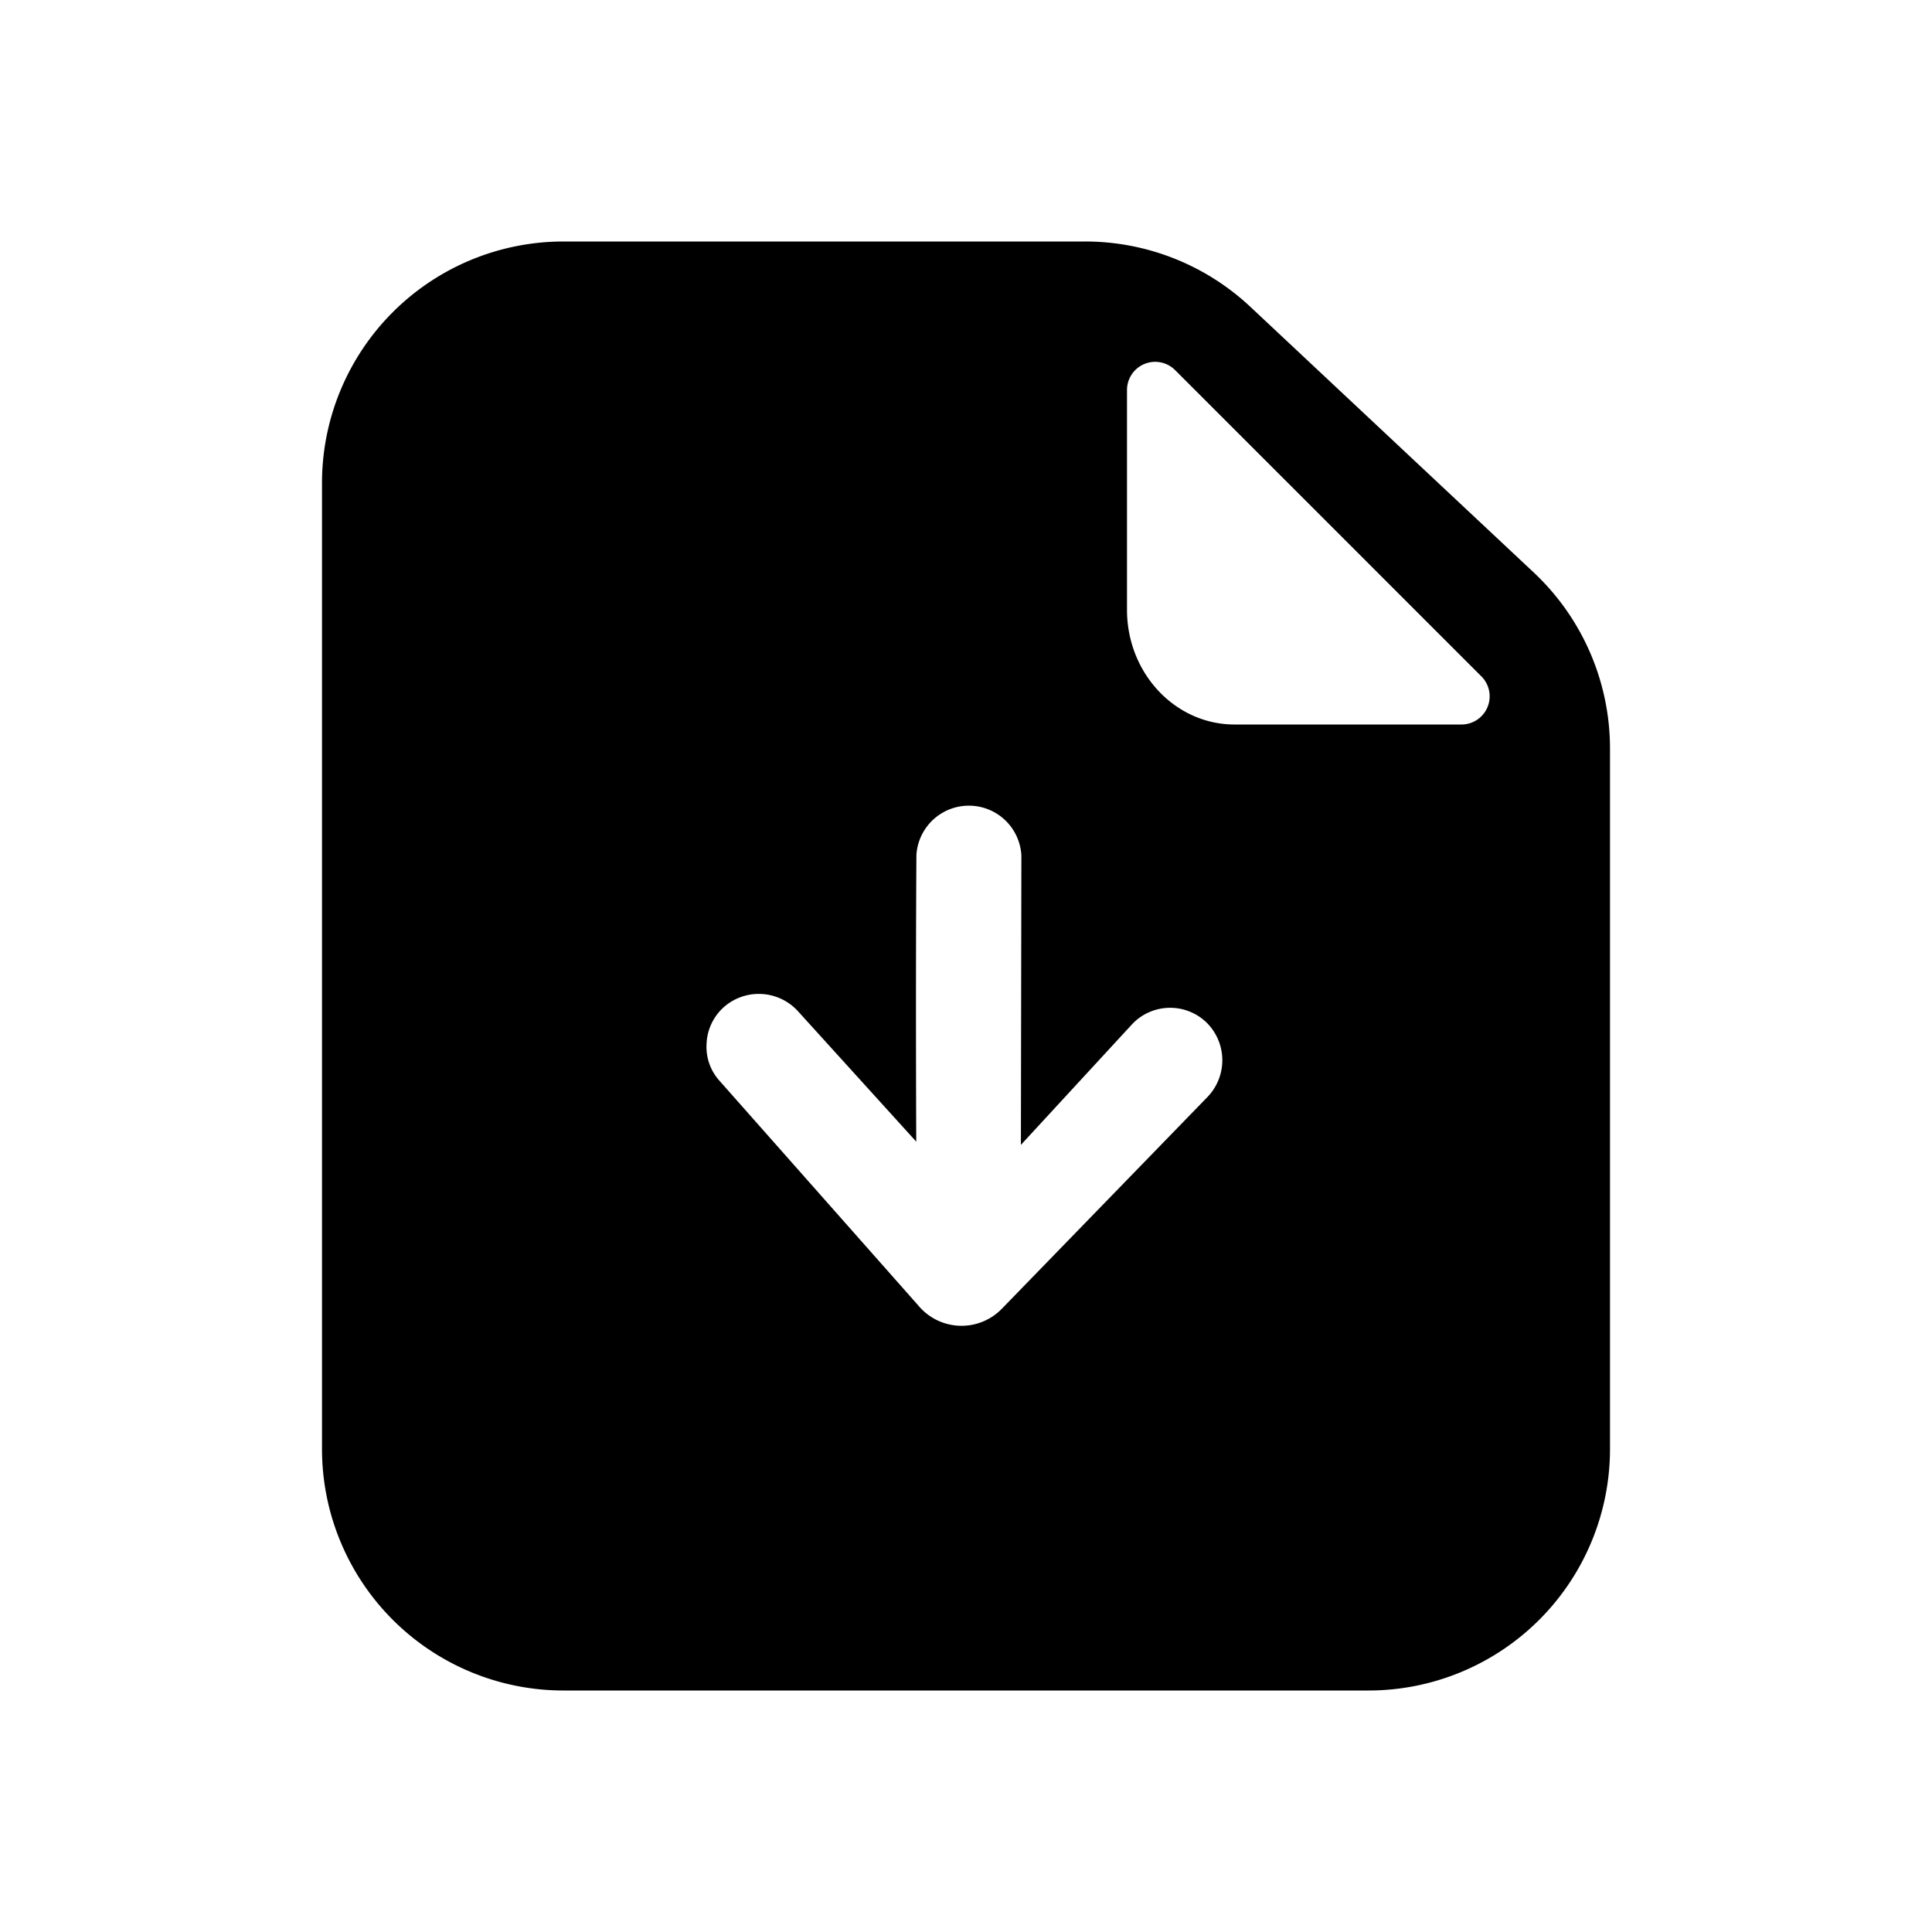 <svg viewBox="0 0 24 24" xmlns="http://www.w3.org/2000/svg"><path fill-rule="evenodd" clip-rule="evenodd" d="M4 6a3 3 0 013-3h6.48a3 3 0 012.052.811l3.52 3.3A3 3 0 0120 9.3V18a3 3 0 01-3 3H7a3 3 0 01-3-3V6zm14.155 3a.35.35 0 00.247-.598l-3.805-3.805a.35.35 0 00-.597.248v2.73C14 8.362 14.598 9 15.336 9h2.819zm-5.467 1.63a.653.653 0 00-1.304-.009c-.011 1.706-.002 3.561-.002 3.561l-1.46-1.61a.658.658 0 00-.918-.072.645.645 0 00-.227.472.627.627 0 00.154.446l2.477 2.8a.698.698 0 001.04.037L15 13.627a.658.658 0 00-.007-.92.65.65 0 00-.921.007l-1.39 1.508.006-3.592z"/></svg>